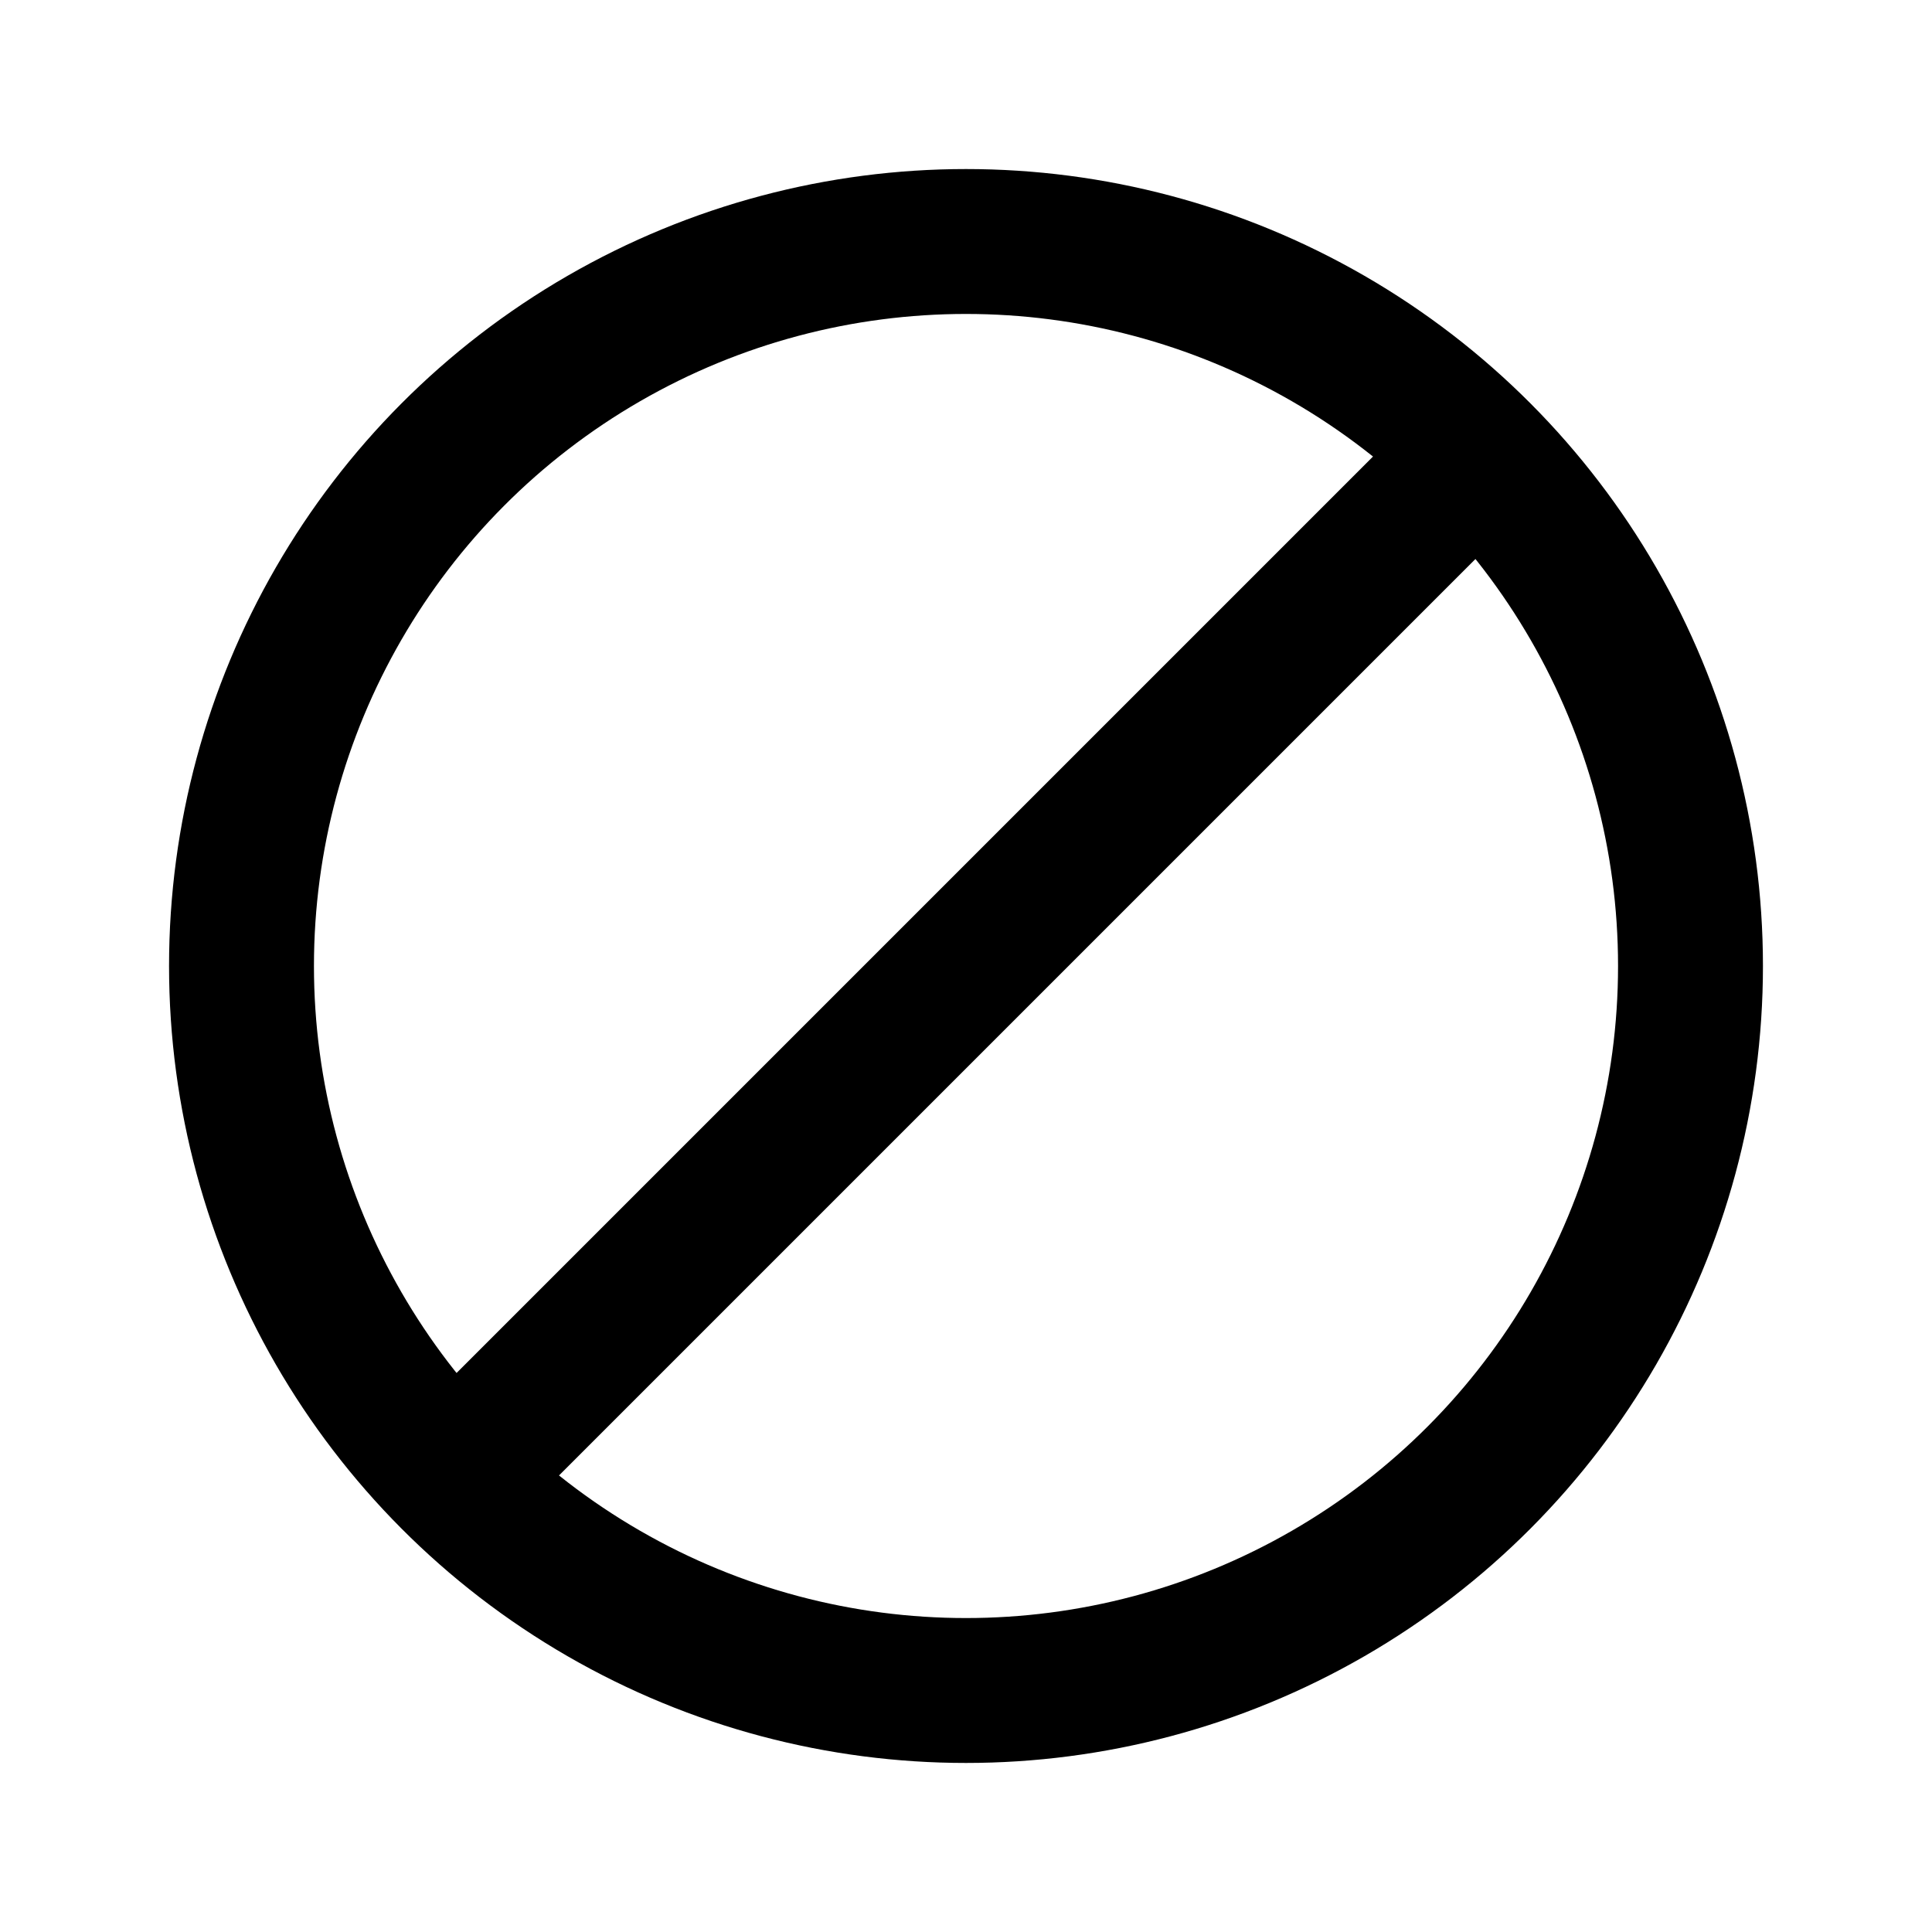 <svg aria-hidden="true" viewBox="0 0 24 24" fill="none" stroke="currentColor" stroke-width="1.8" xmlns="http://www.w3.org/2000/svg">
  <circle cx="12" cy="12" r="9" />
  <path d="M6 18L18 6" stroke-linecap="round" stroke-linejoin="round" />
</svg>
